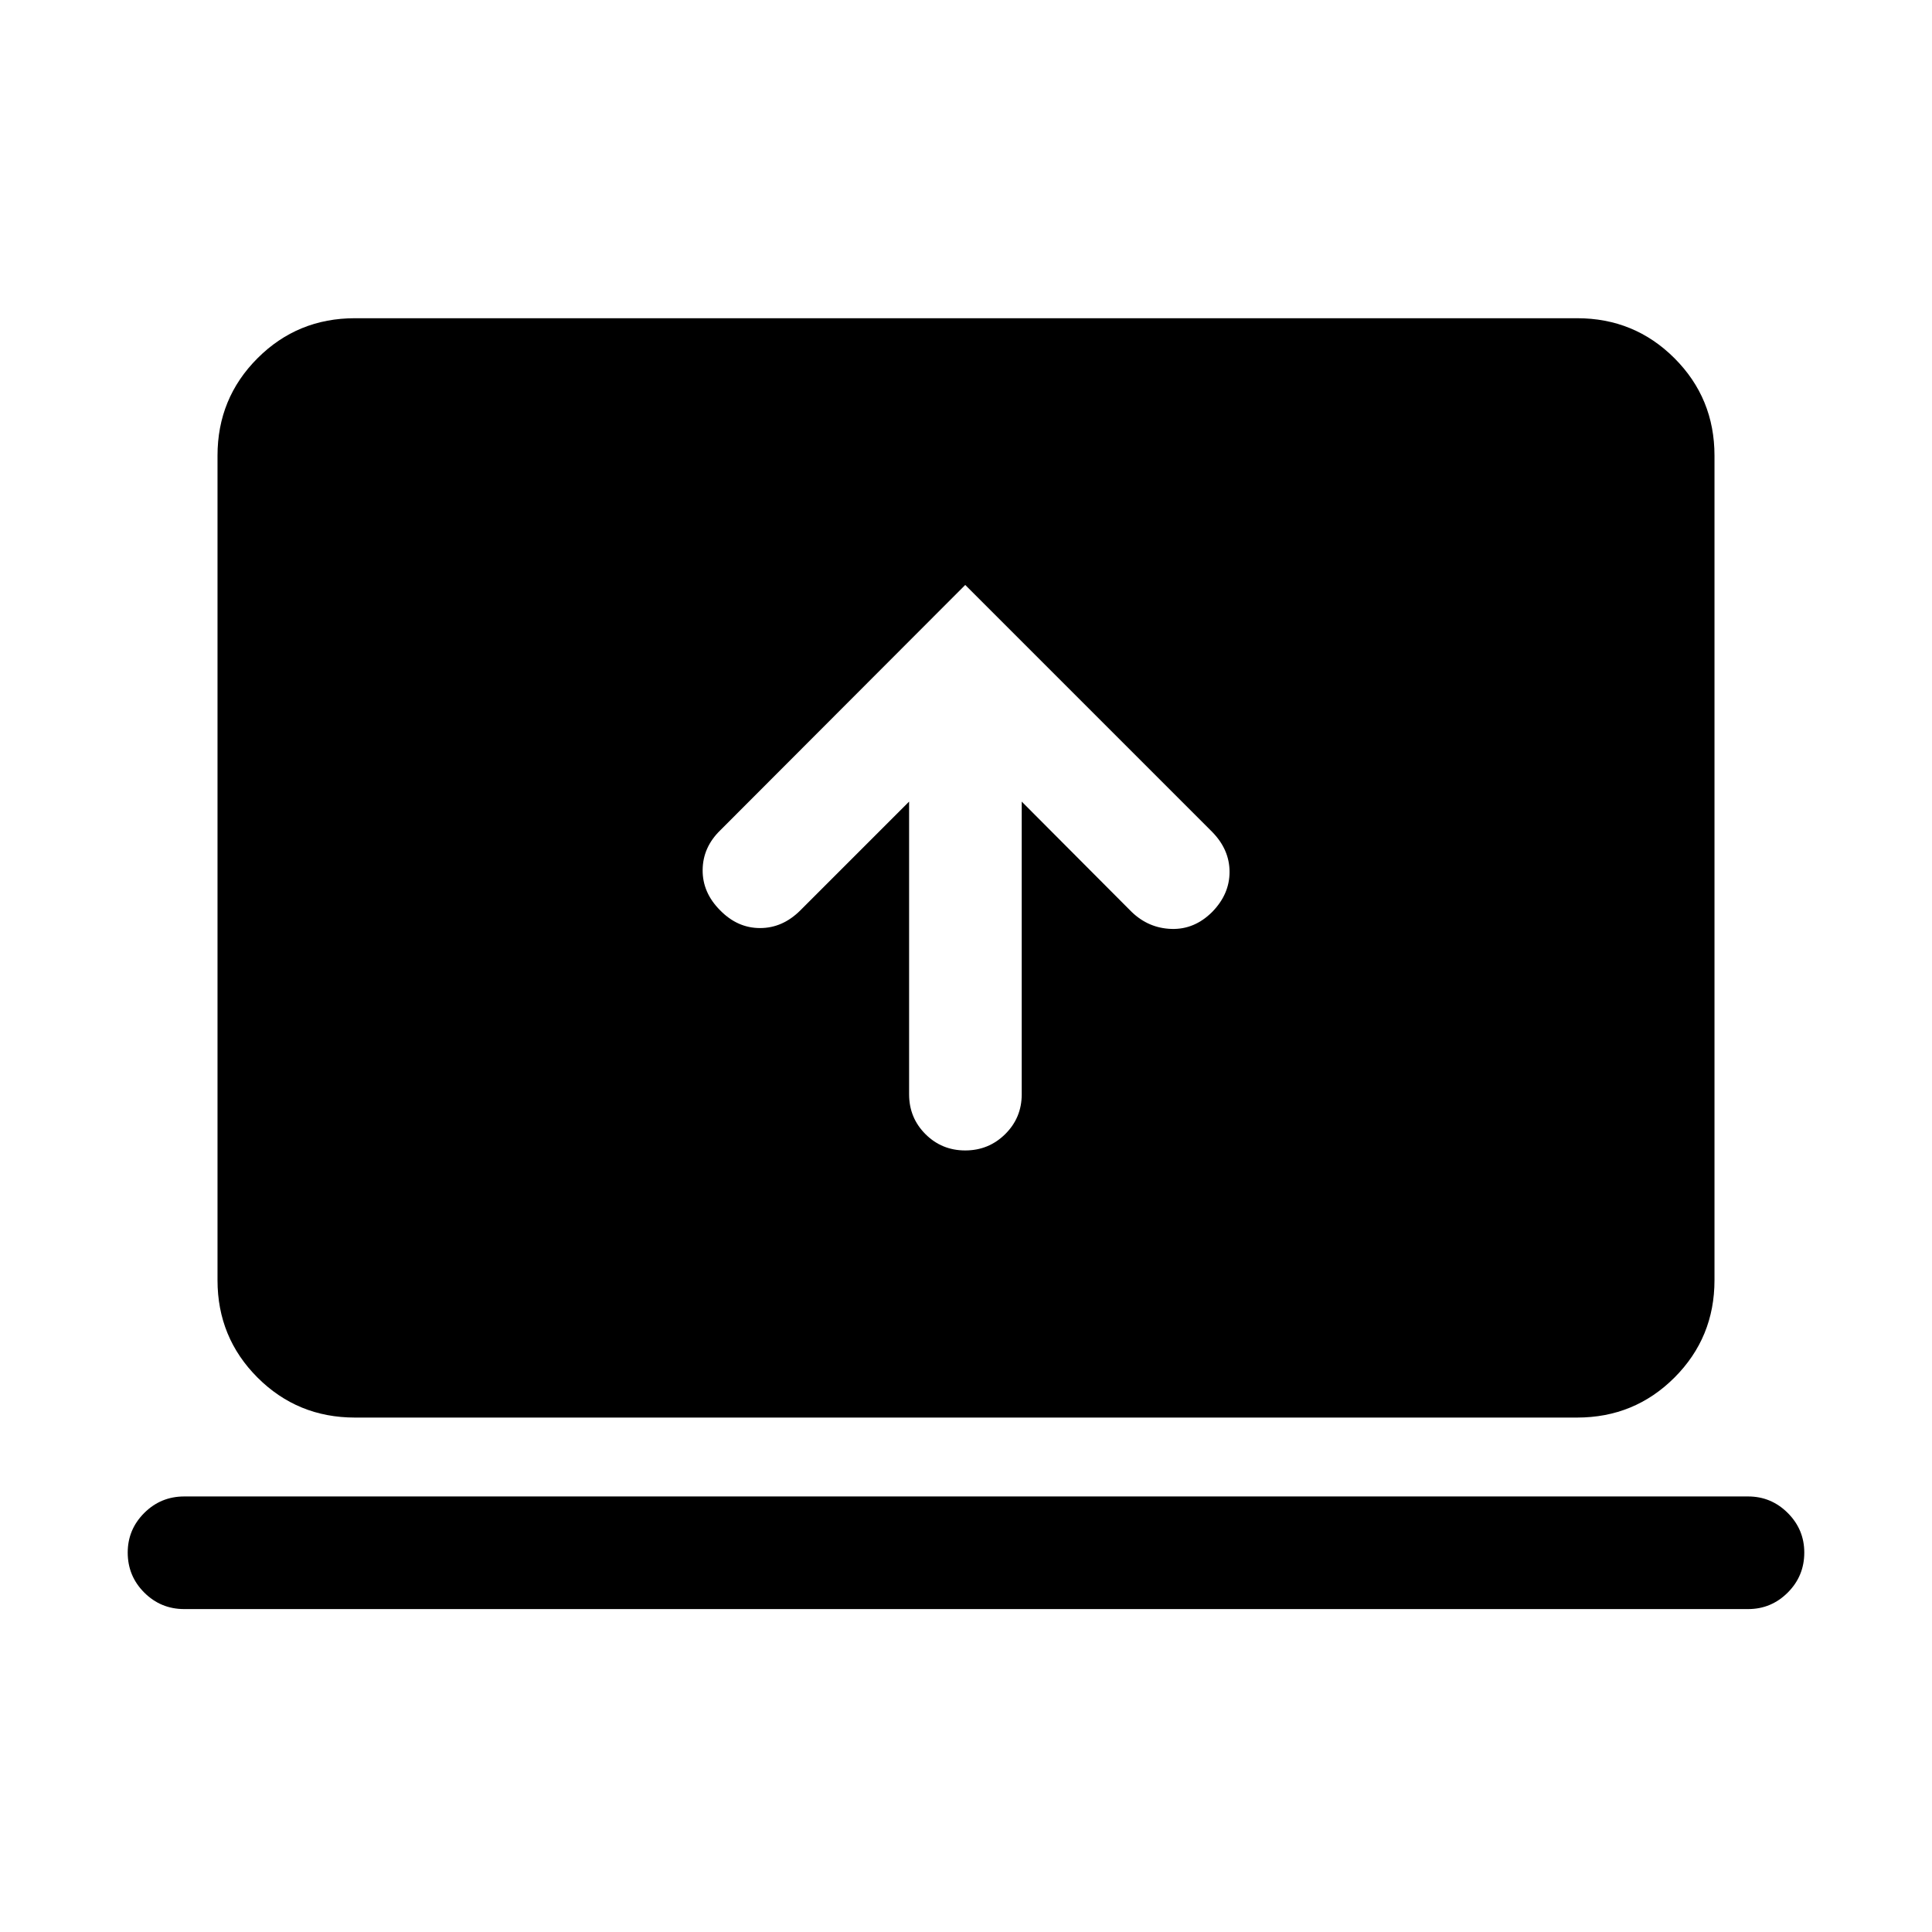 <svg xmlns="http://www.w3.org/2000/svg" height="24" viewBox="0 -960 960 960" width="24"><path d="M451.73-561.69v145.46q0 11.65 8.12 19.77 8.11 8.11 19.77 8.11 11.65 0 19.86-8.11 8.21-8.12 8.21-19.77v-145.46l54.62 54.81q8.42 8.11 19.82 8.46 11.41.34 20.22-8.46 8.61-8.81 8.61-19.87t-8.61-19.86L479.62-669.34 357.85-547.38q-8.62 8.42-8.71 19.67-.1 11.25 8.71 20.06 8.61 8.8 19.82 8.8t20.02-8.8l54.04-54.04ZM91.54-160.46q-11.65 0-19.87-8.21-8.21-8.22-8.21-19.87 0-11.46 8.21-19.67 8.22-8.21 19.87-8.21h777.11q11.46 0 19.68 8.21 8.21 8.21 8.21 19.67 0 11.65-8.21 19.87-8.22 8.21-19.68 8.21H91.54Zm84.81-95.16q-28.5 0-48.39-19.88-19.88-19.89-19.88-48.38v-409.73q0-28.5 19.88-48.39 19.89-19.88 48.39-19.88h607.3q28.5 0 48.39 19.88 19.88 19.89 19.88 48.39v409.73q0 28.49-19.88 48.38-19.89 19.88-48.39 19.88h-607.3Z"/></svg>